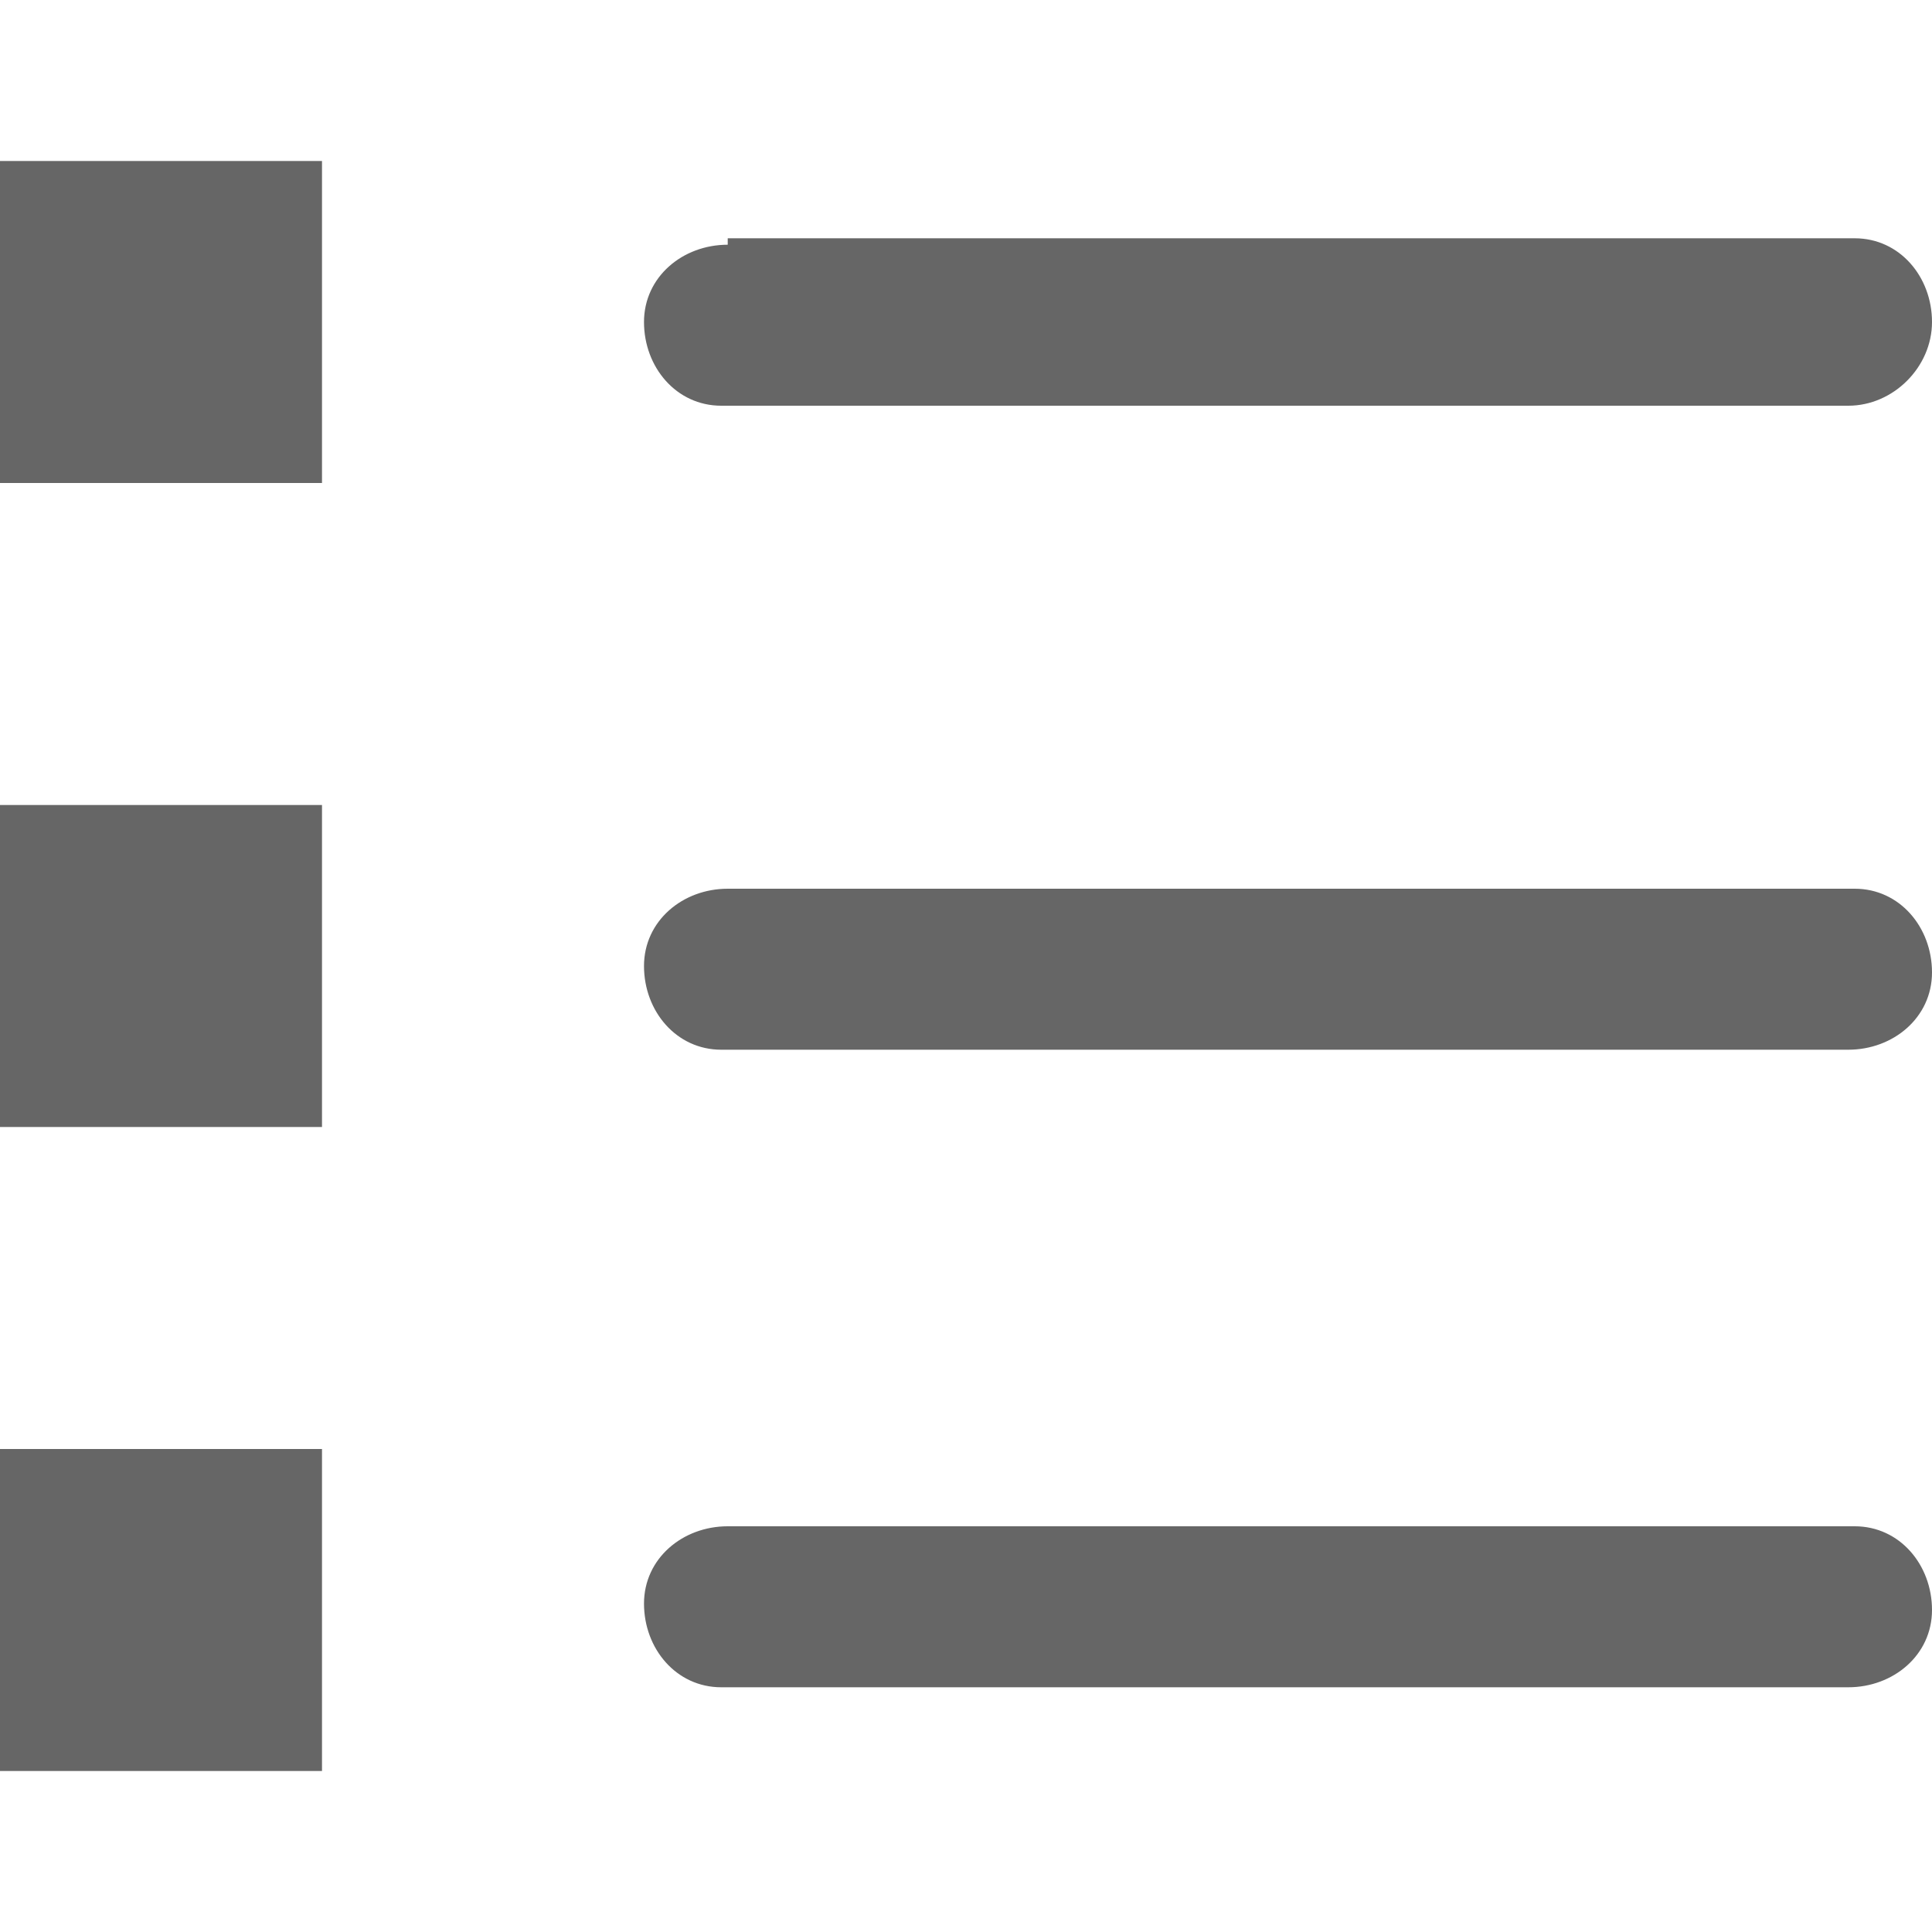 <?xml version="1.0" encoding="utf-8"?>
<!-- Generator: Adobe Illustrator 24.0.0, SVG Export Plug-In . SVG Version: 6.00 Build 0)  -->
<svg version="1.1" id="Layer_1" xmlns="http://www.w3.org/2000/svg" xmlns:xlink="http://www.w3.org/1999/xlink" x="0px" y="0px"
	 viewBox="0 0 30 30" style="enable-background:new 0 0 30 30;" xml:space="preserve">
<style type="text/css">
	.st0{fill:#666666;}
</style>
<path class="st0" d="M0,2.5v5h5v-5H0z M11.3,3.8C10.6,3.8,10,4.3,10,5c0,0.7,0.5,1.3,1.2,1.3c0,0,0,0,0,0h17.5C29.4,6.3,30,5.7,30,5
	s-0.5-1.3-1.2-1.3c0,0,0,0,0,0H11.3z M0,12.5v5h5v-5H0z M11.3,13.8c-0.7,0-1.3,0.5-1.3,1.2c0,0.7,0.5,1.3,1.2,1.3c0,0,0,0,0,0h17.5
	c0.7,0,1.3-0.5,1.3-1.2c0-0.7-0.5-1.3-1.2-1.3c0,0,0,0,0,0H11.3z M0,22.5v5h5v-5H0z M11.3,23.7c-0.7,0-1.3,0.5-1.3,1.2
	c0,0.7,0.5,1.3,1.2,1.3c0,0,0,0,0,0h17.5c0.7,0,1.3-0.5,1.3-1.2c0-0.7-0.5-1.3-1.2-1.3c0,0,0,0,0,0H11.3z"/>
</svg>
